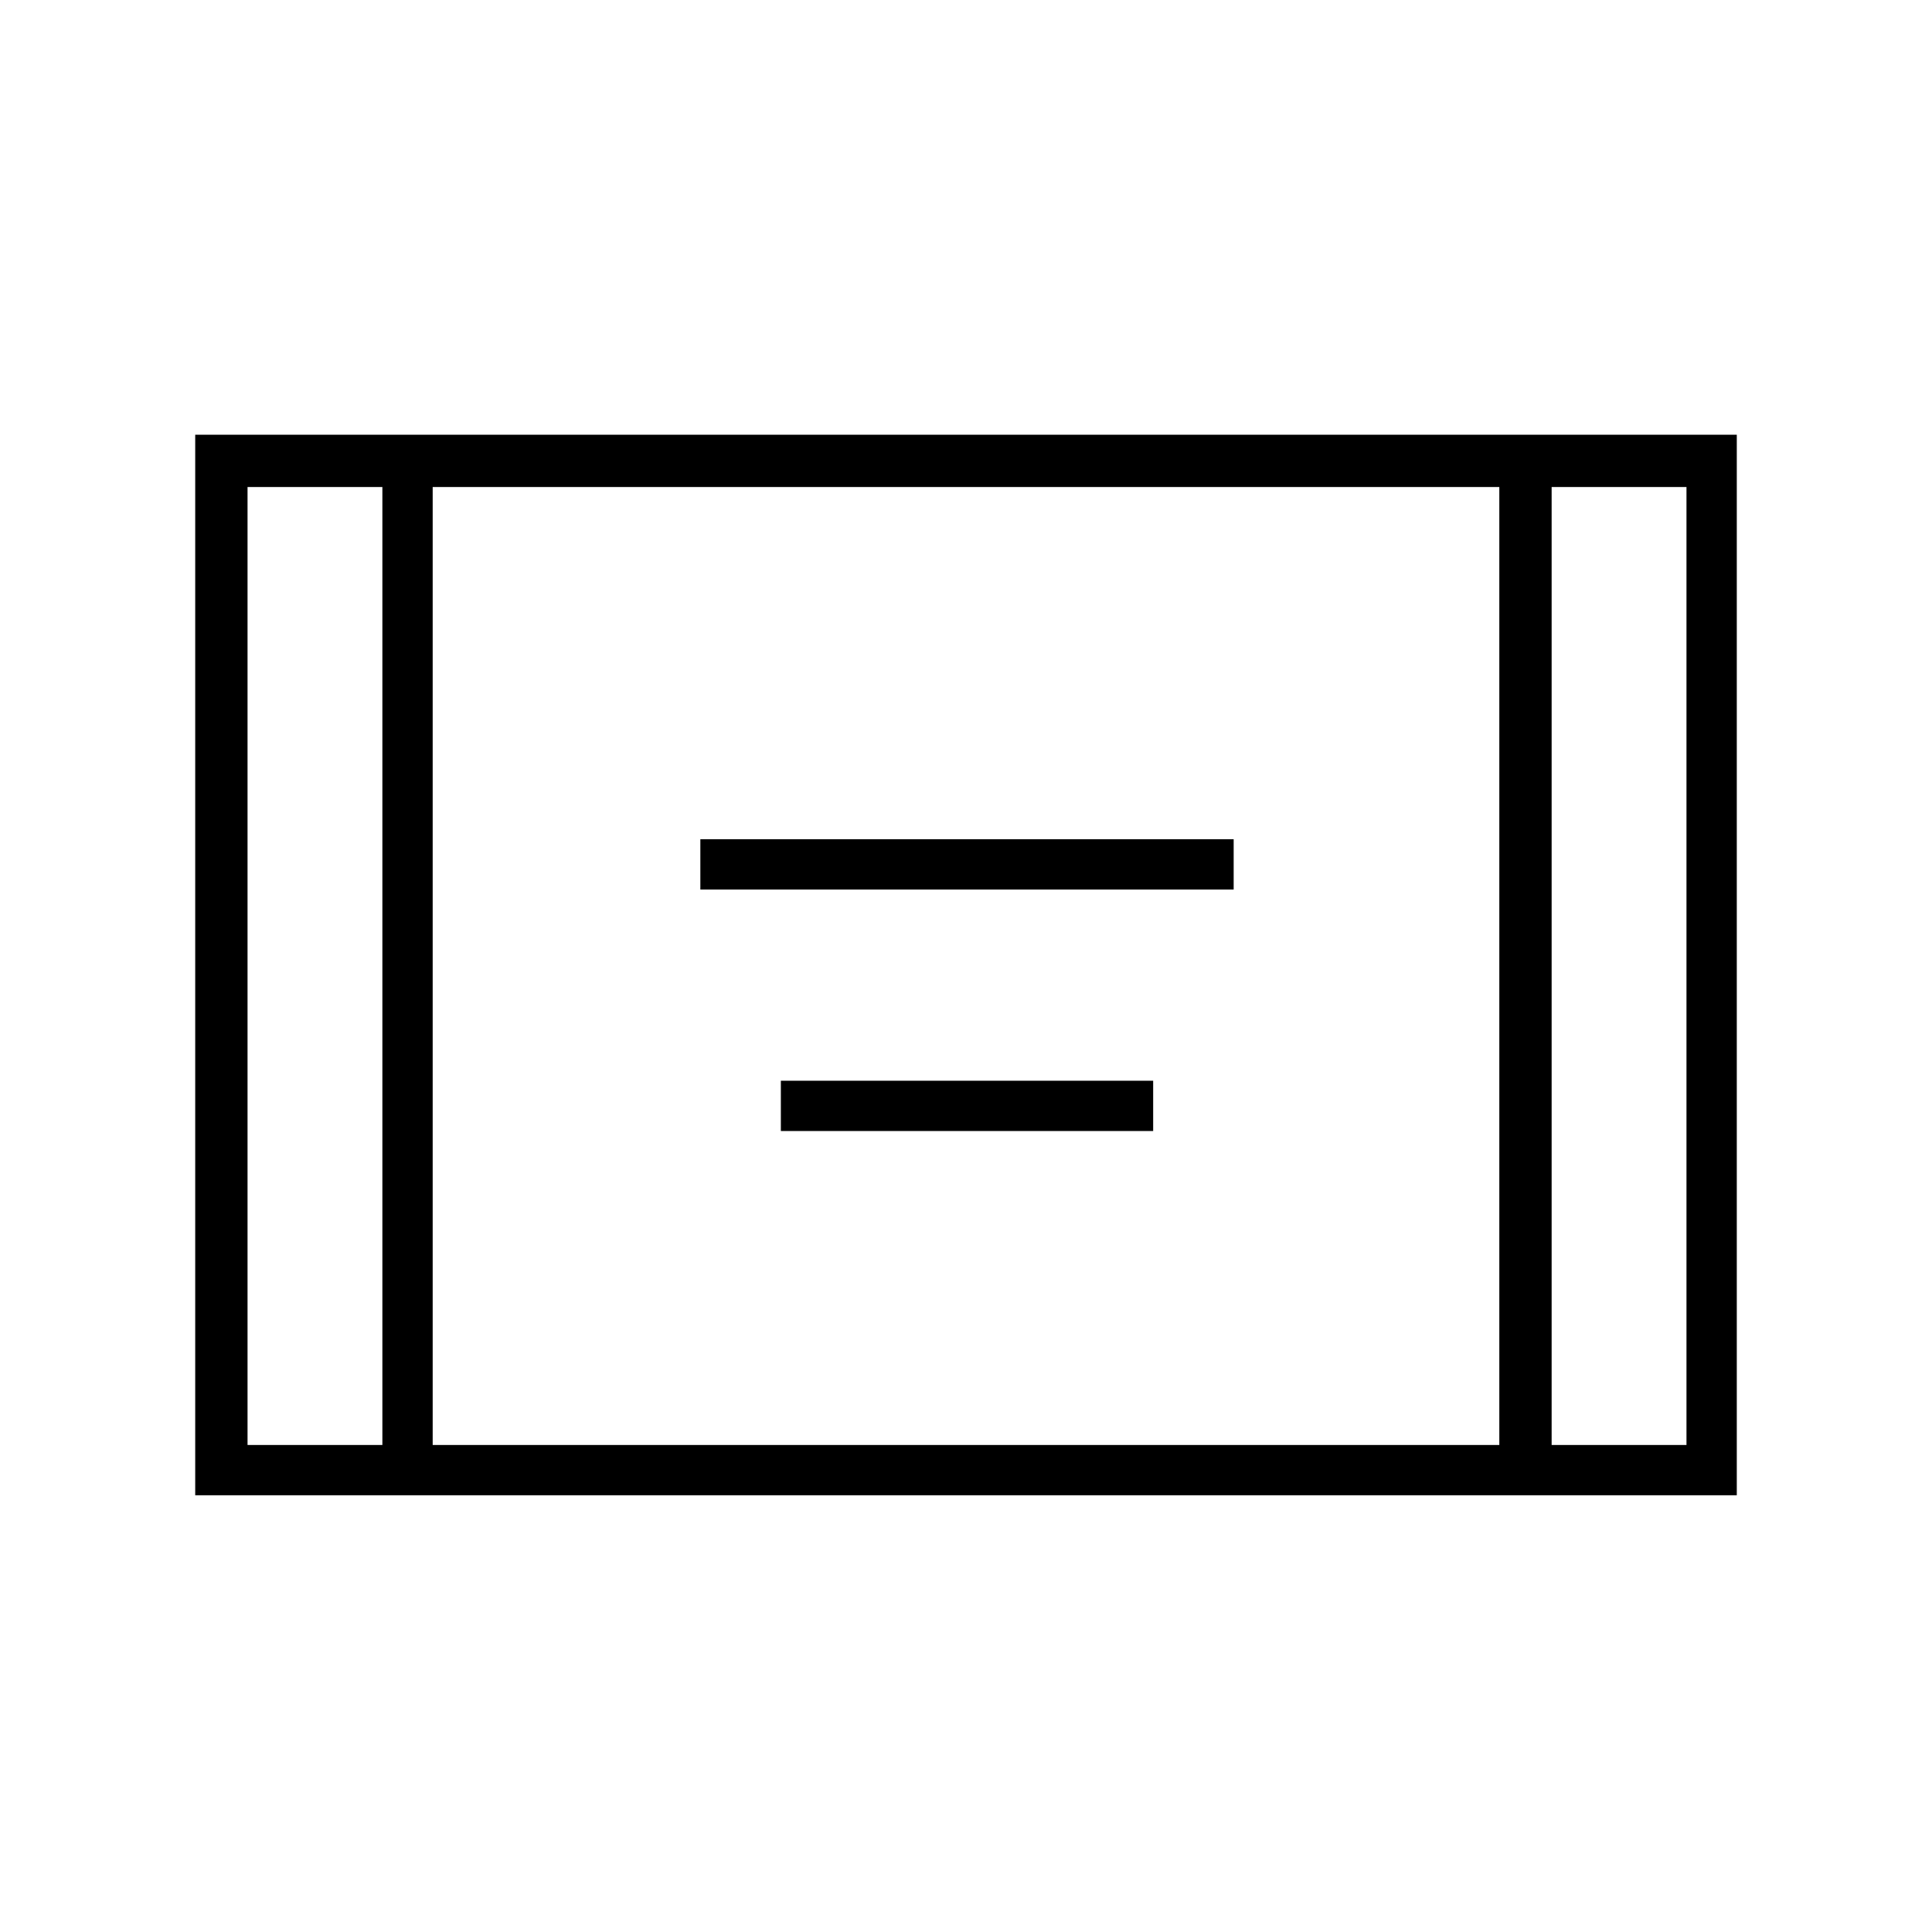 <svg xmlns="http://www.w3.org/2000/svg" height="24" width="24"><path d="M8.7 11.05v-.625h6.625v.625Zm1 3v-.625h4.625v.625Zm-7.275 4.525V5.4h19.15v13.175Zm2.95-.625h13.25V6.05H5.375Zm-2.3 0H4.75V6.05H3.075Zm16.2 0h1.675V6.05h-1.675Zm-16.2-11.9H4.75Zm16.2 0h1.675Z"/></svg>